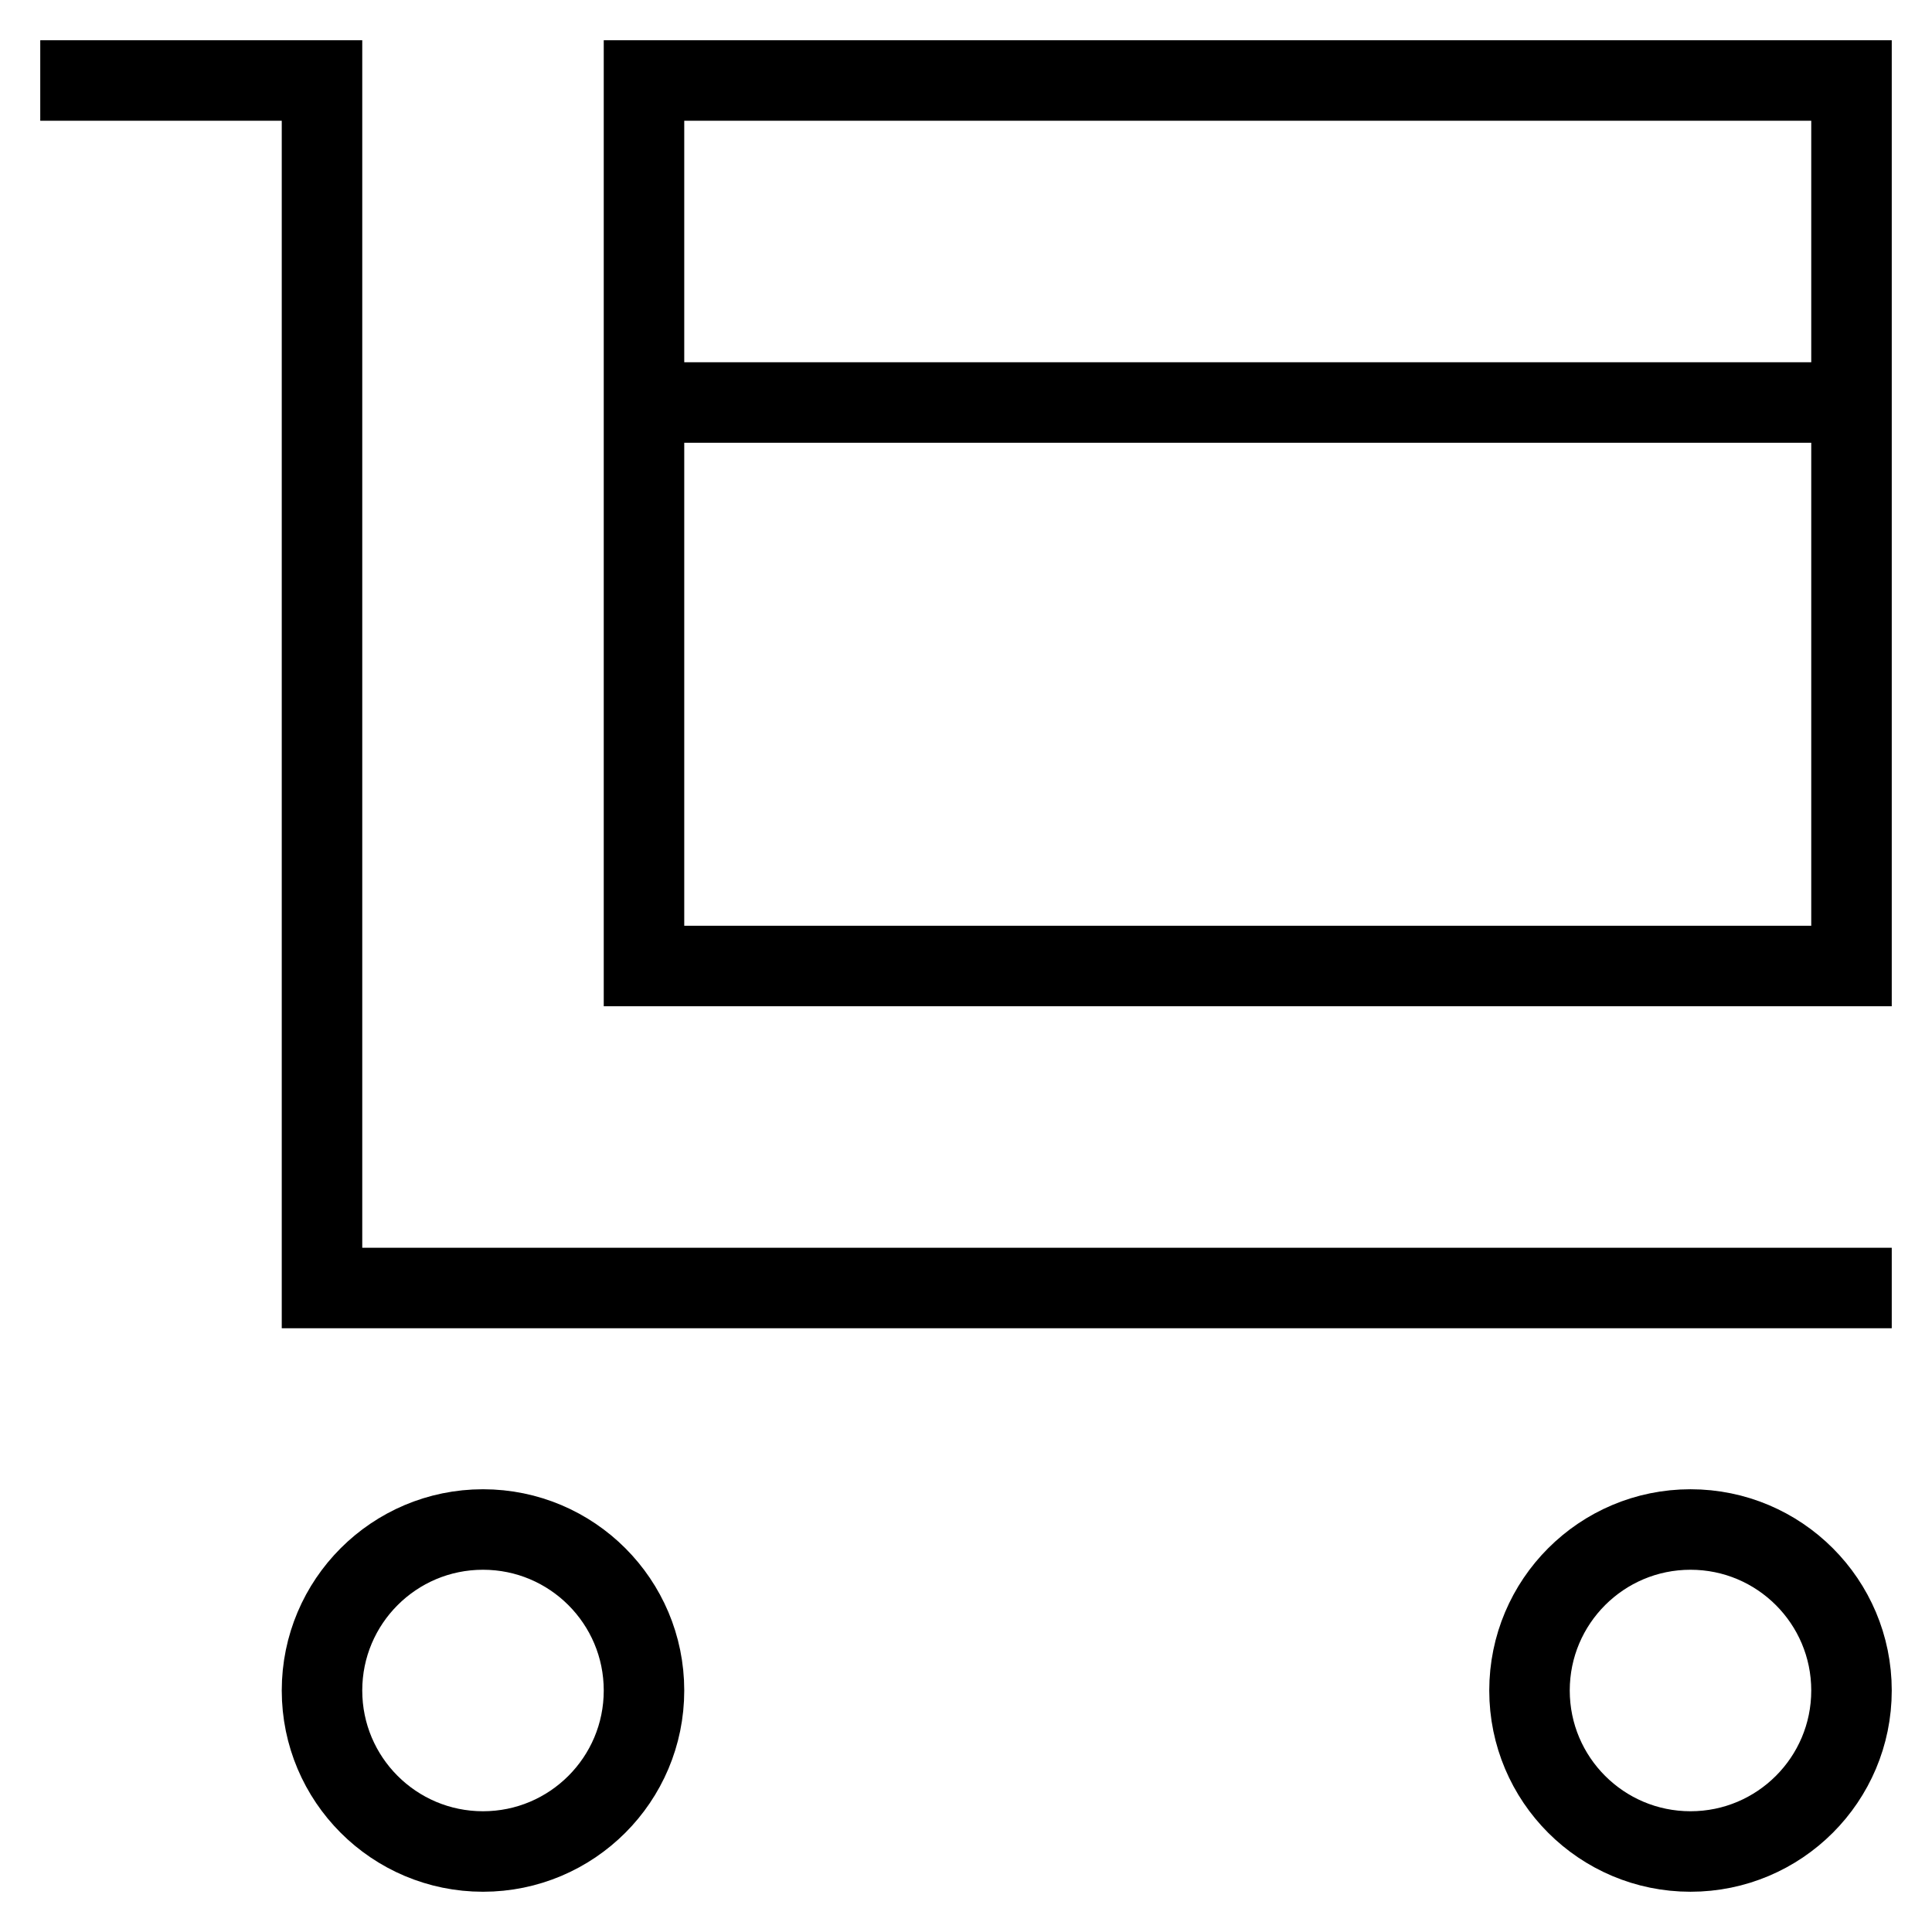 <svg id="nc_icon" xmlns="http://www.w3.org/2000/svg" xml:space="preserve" viewBox="0 0 24 24"><g fill="none" stroke="currentColor" stroke-linecap="square" stroke-miterlimit="10" class="nc-icon-wrapper"><path d="M1 1h3v15h19" vector-effect="non-scaling-stroke"/><circle cx="6" cy="21" r="2" vector-effect="non-scaling-stroke"/><circle cx="21" cy="21" r="2" vector-effect="non-scaling-stroke"/><path d="M8 1h15v11H8zM8 5h15" data-color="color-2" vector-effect="non-scaling-stroke"/></g></svg>
